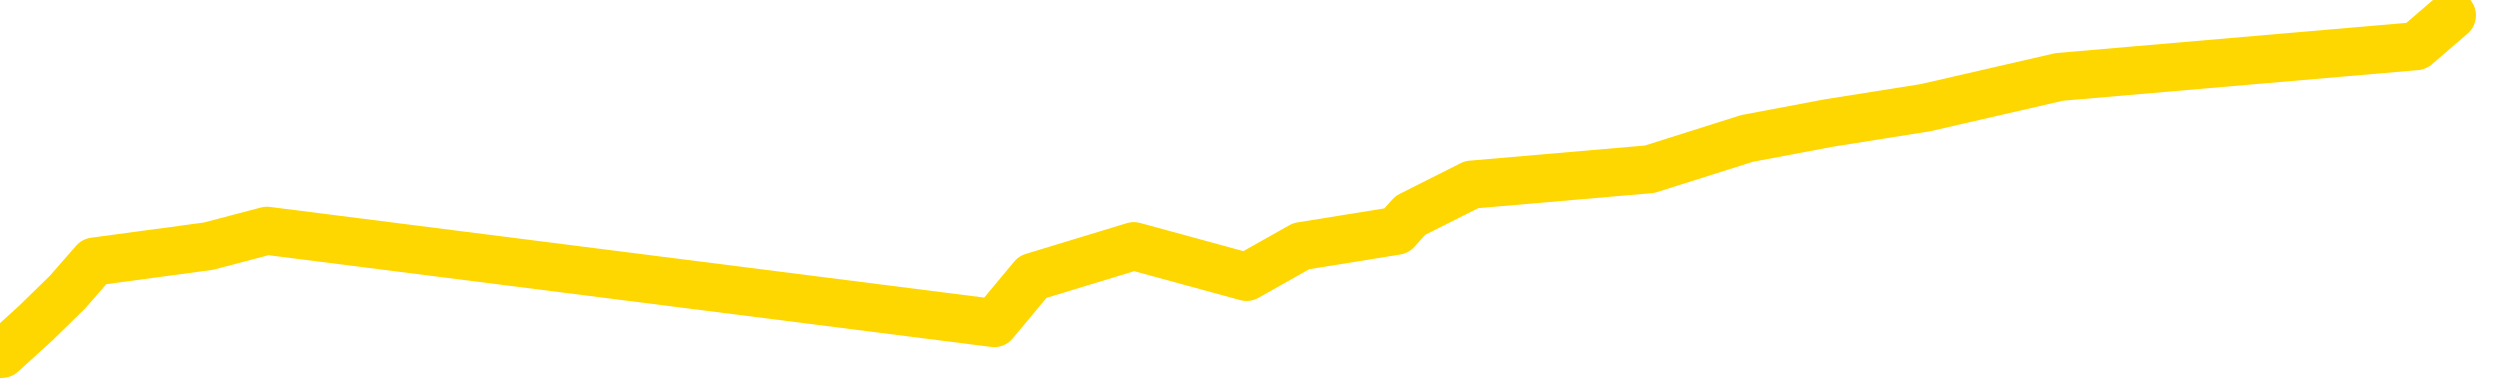<svg xmlns="http://www.w3.org/2000/svg" version="1.1" viewBox="0 0 6500 1000">
	<path fill="none" stroke="gold" stroke-width="125" stroke-linecap="round" stroke-linejoin="round" d="M0 2561  L-9693 2561 L-9281 2480 L-9056 2521 L-8999 2480 L-8961 2400 L-8777 2320 L-8287 2240 L-7993 2200 L-7682 2160 L-7448 2080 L-7394 2000 L-7335 1920 L-7182 1880 L-7141 1840 L-7009 1800 L-6716 1840 L-6175 1800 L-5565 1720 L-5517 1800 L-4877 1720 L-4844 1760 L-4318 1680 L-4186 1640 L-3795 1480 L-3467 1400 L-3350 1320 L-3139 1400 L-2422 1360 L-1852 1320 L-1745 1280 L-1570 1200 L-1349 1120 L-947 1080 L-922 1000 L5 920 L93 840 L175 760 L245 680 L542 640 L694 600 L2585 840 L2685 720 L2948 640 L3241 720 L3383 640 L3631 600 L3667 560 L3826 480 L4289 440 L4542 360 L4754 320 L5006 280 L5354 200 L6282 120 L6375 40" />
</svg>
